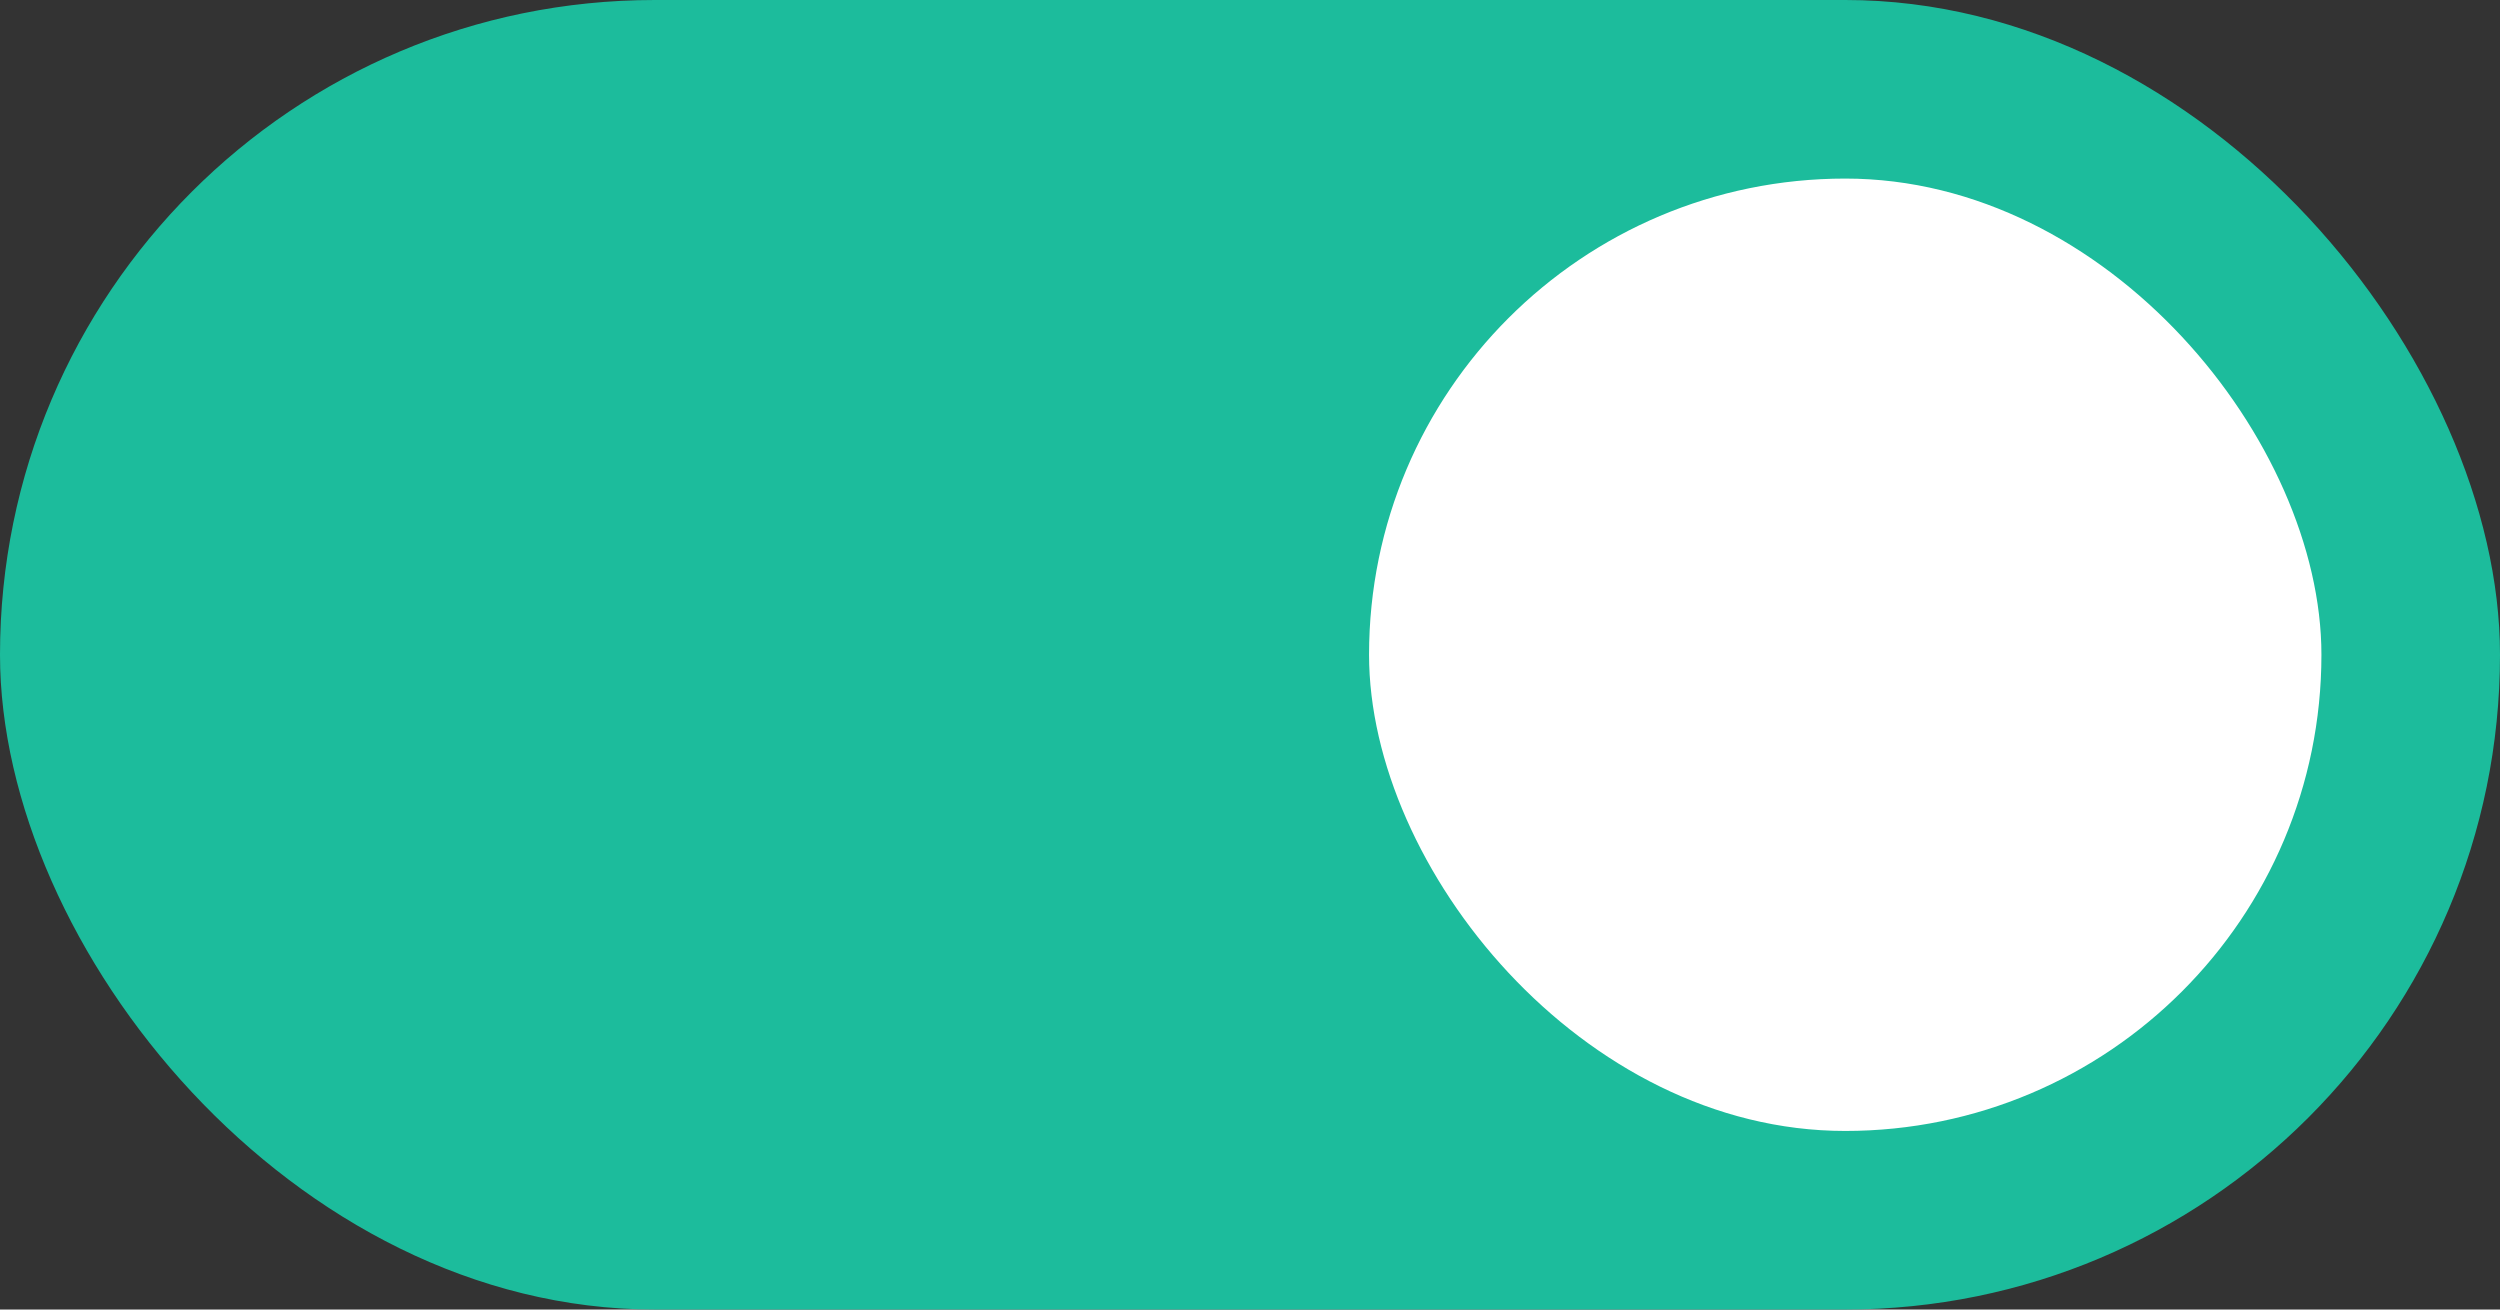 <?xml version="1.0" encoding="UTF-8"?>
<svg width="42px" height="22px" viewBox="0 0 42 22" version="1.1" xmlns="http://www.w3.org/2000/svg" xmlns:xlink="http://www.w3.org/1999/xlink">
    <rect x="0" y="0" width="42" height="22" fill="#333333" stroke="none"/>
    <title>data_Button2_open@2x</title>
    <g id="页面-1" stroke="none" stroke-width="1" fill="none" fill-rule="evenodd">
        <g id="数据统计" transform="translate(-569, -1069)">
            <g id="数据" transform="translate(360, 296)">
                <g id="网络" transform="translate(30, 654)">
                    <g id="编组-38" transform="translate(0, 74)">
                        <g id="data_Button2_open" transform="translate(179, 45)">
                            <rect id="矩形" fill="#1CBC9C" x="0" y="0" width="42" height="22" rx="11"></rect>
                            <rect id="矩形" fill="#FFFFFF" x="23" y="3" width="16" height="16" rx="8"></rect>
                        </g>
                    </g>
                </g>
            </g>
        </g>
    </g>
</svg>